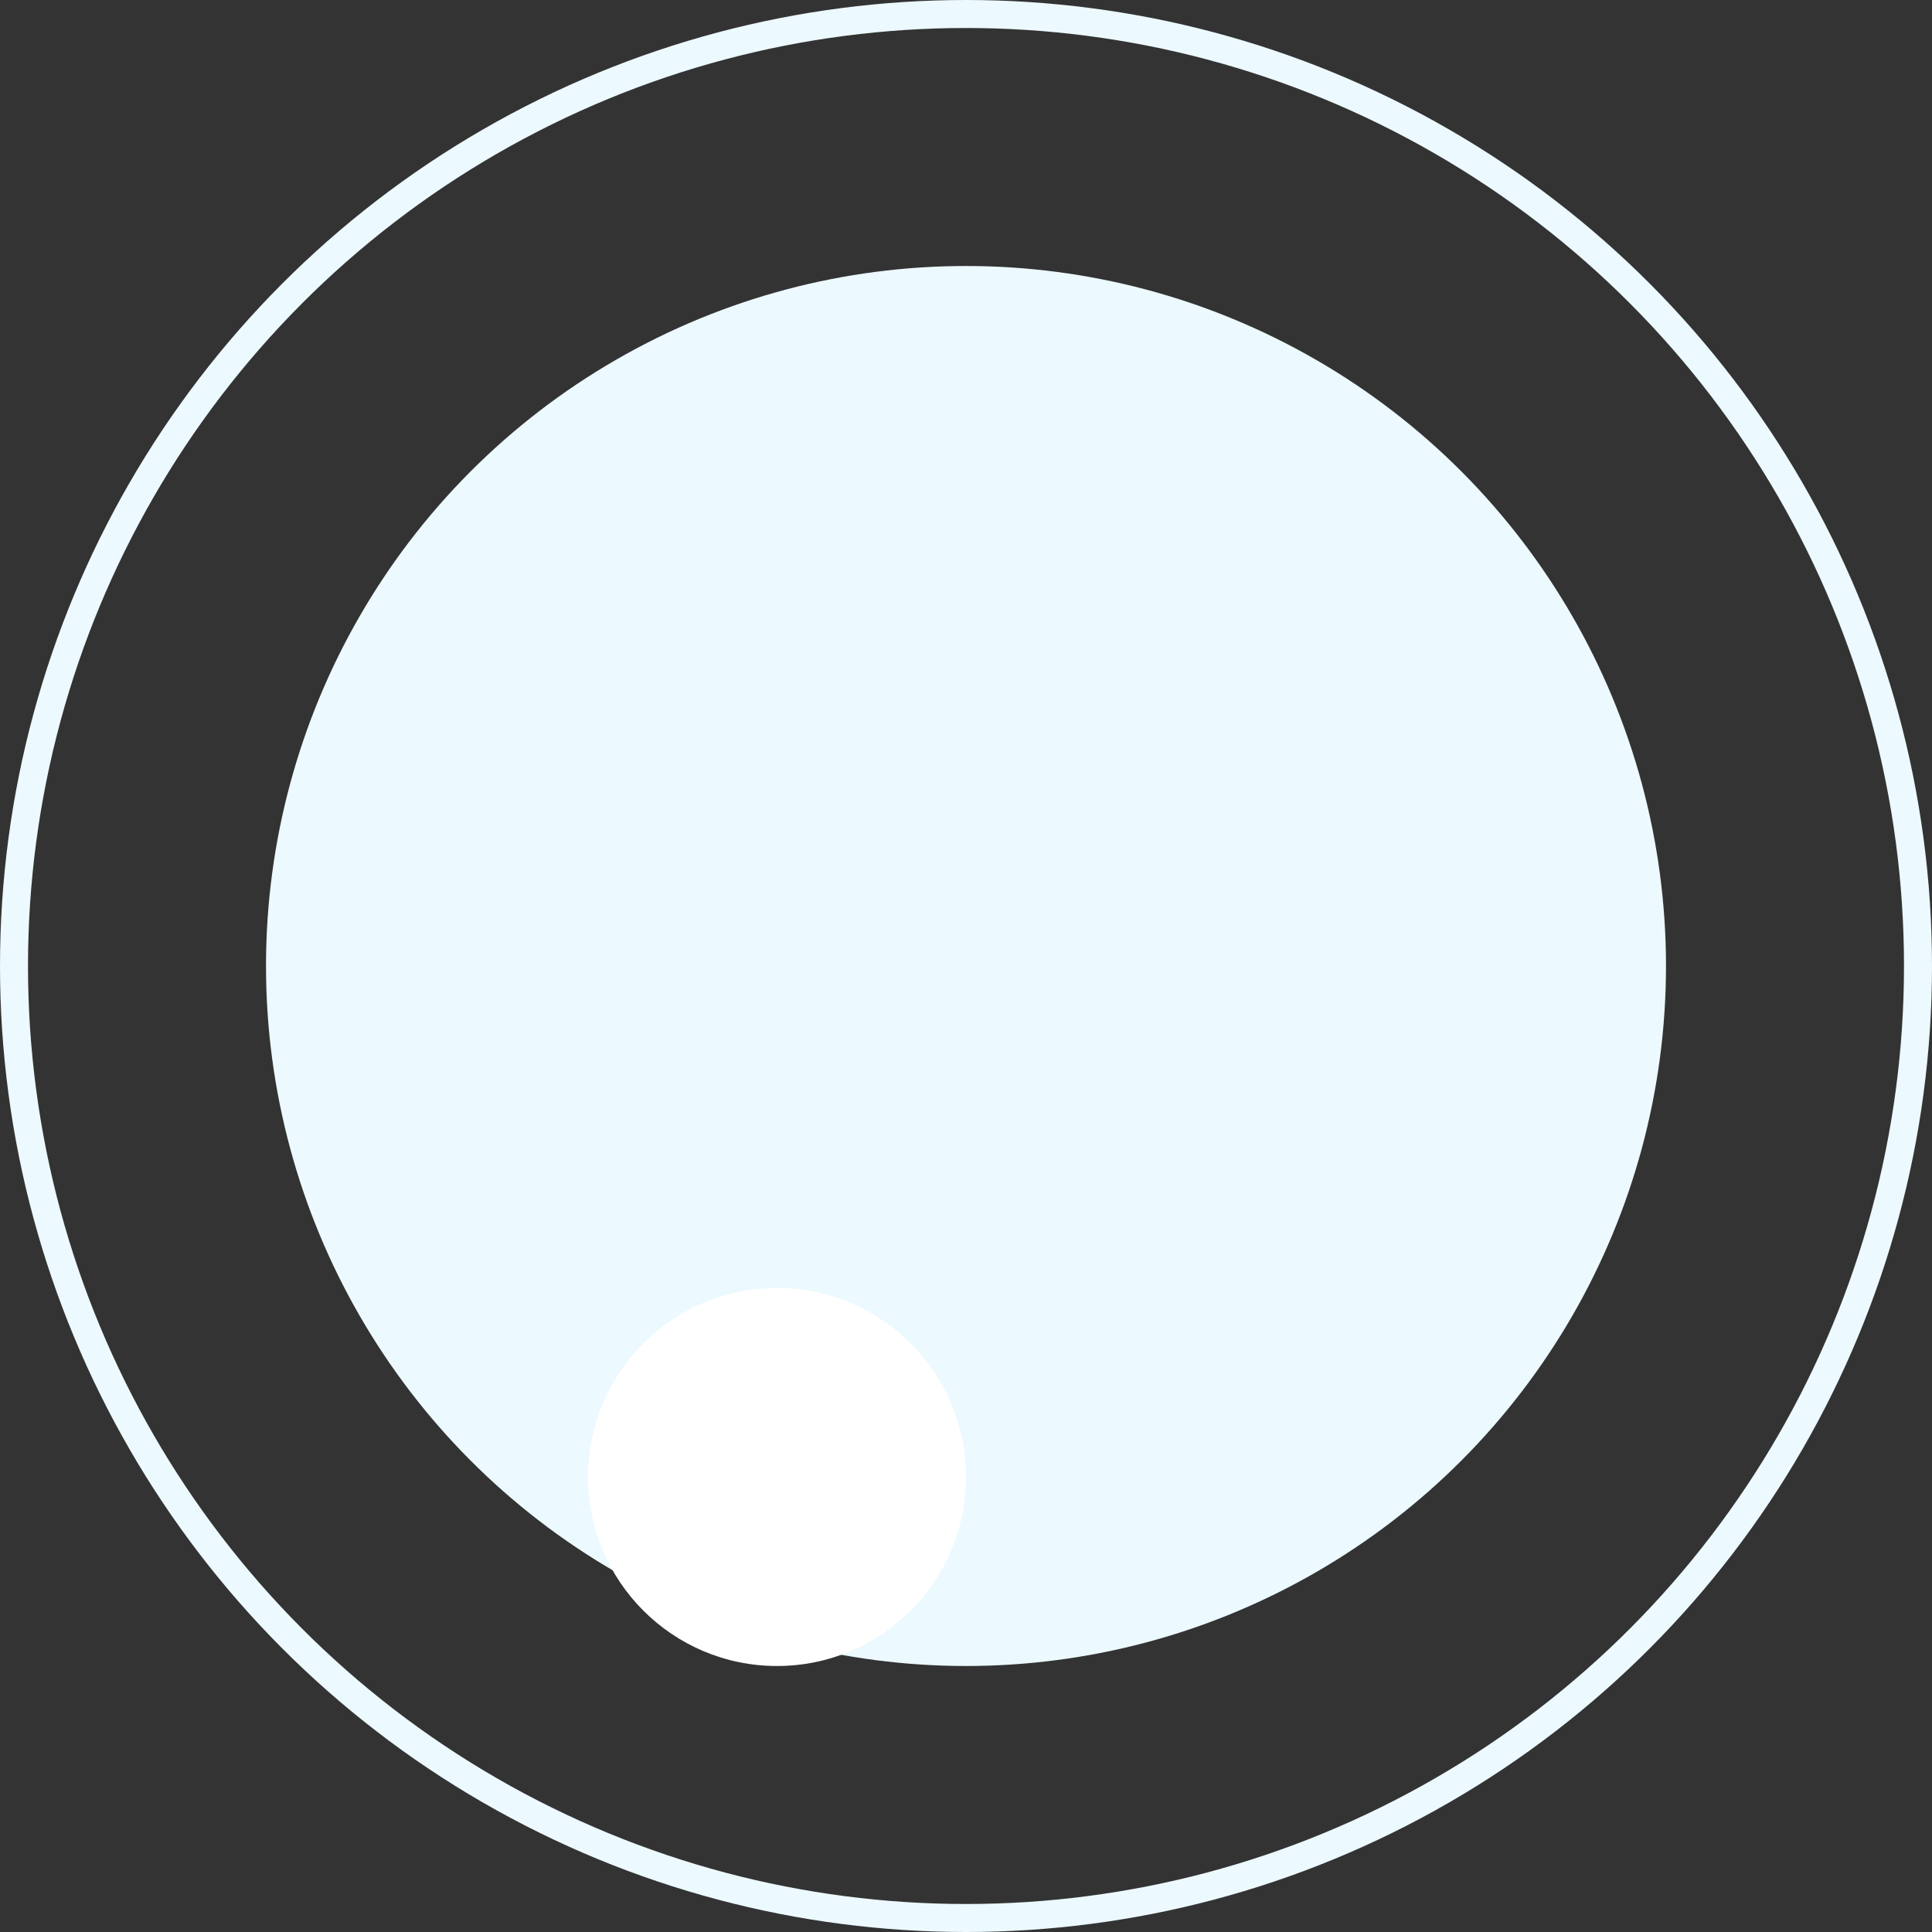 <svg id="shape-6" xmlns="http://www.w3.org/2000/svg" width="138" height="138" viewBox="0 0 138 138">
  <rect x="0" y="0" width="138" height="138" fill="#333333" stroke="none"/>
  <circle id="Ellipse_80" data-name="Ellipse 80" cx="50" cy="50" r="50" transform="translate(19 19)" fill="#ecf9ff"/>
  <g id="Ellipse_81" data-name="Ellipse 81" fill="none" stroke="#ecf9ff" stroke-width="2">
    <circle cx="69" cy="69" r="69" stroke="none"/>
    <circle cx="69" cy="69" r="68" fill="none"/>
  </g>
  <circle id="Ellipse_82" data-name="Ellipse 82" cx="13.5" cy="13.5" r="13.5" transform="translate(42 92)" fill="#fff"/>
</svg>
